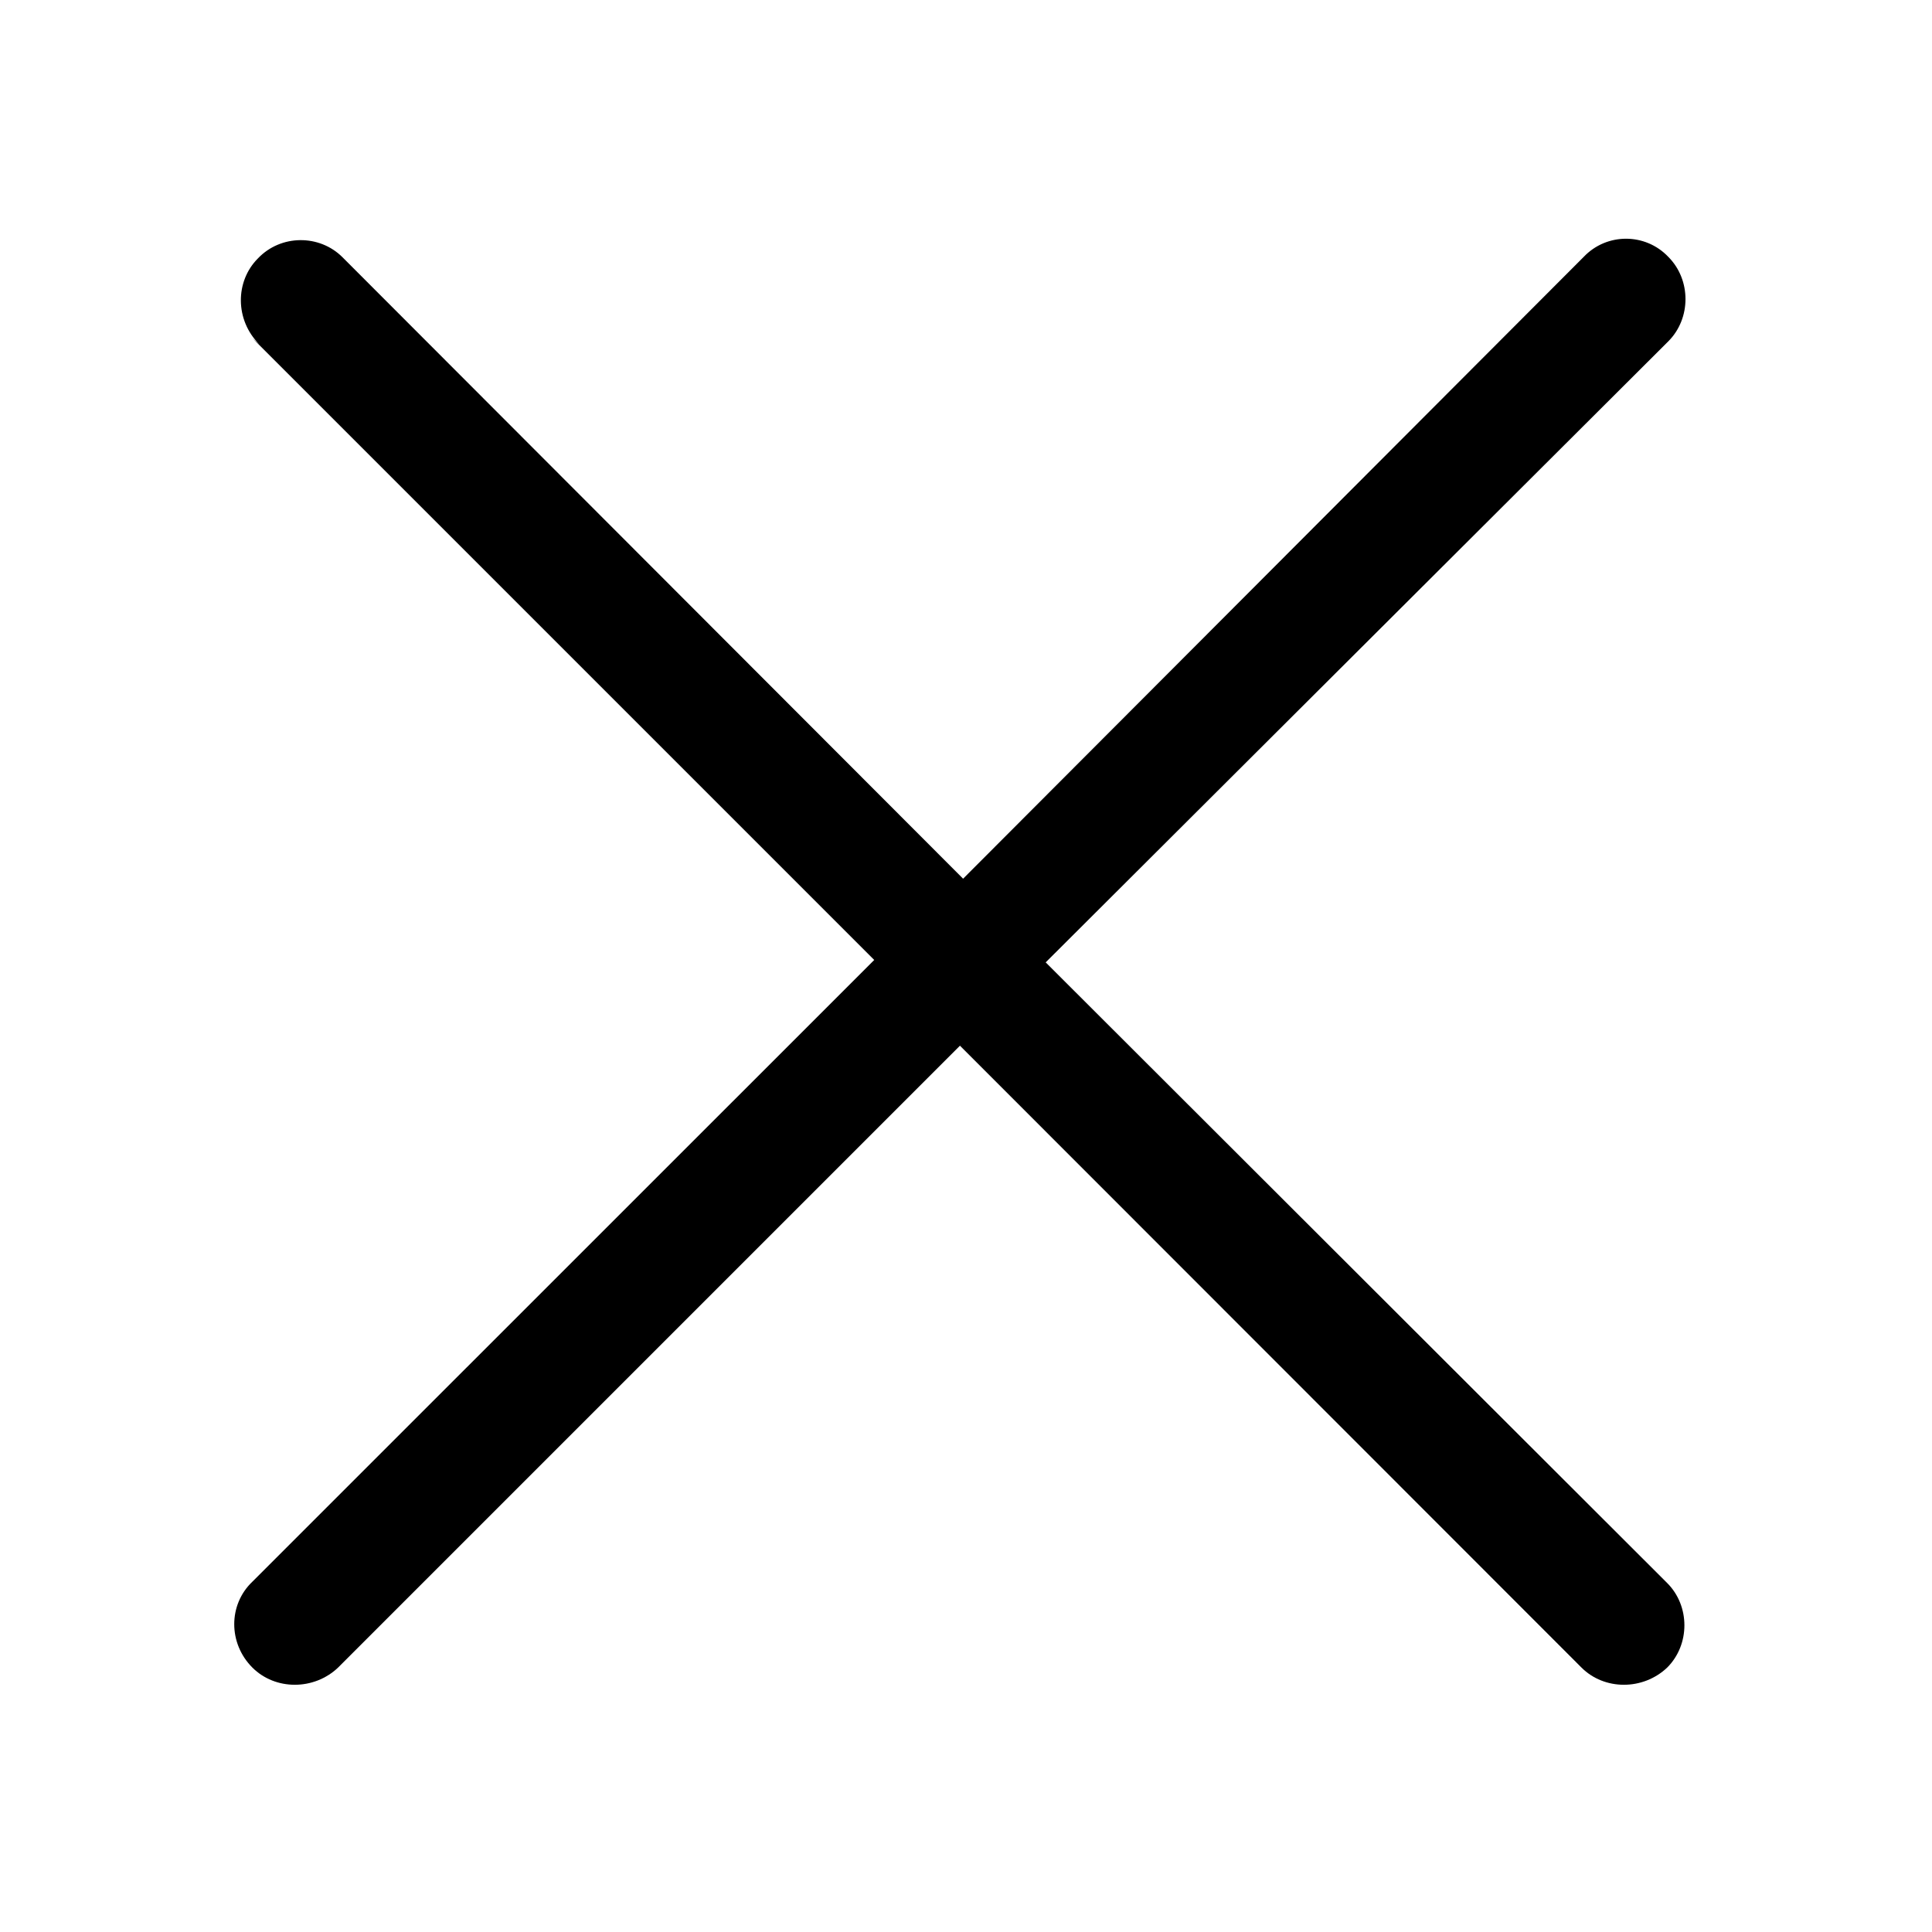 <svg viewBox="0 0 16 16" xmlns="http://www.w3.org/2000/svg"><path d="M2.146 2.85v0c-.2-.2-.2-.52-.01-.71 .19-.2.51-.2.7-.01 0 0 0 0 0 0l5.14 5.147 5.14-5.15v0c.19-.2.51-.2.7 0 .19.19.19.51 0 .7L8.66 7.97l5.147 5.14v0c.19.19.19.51 0 .7 -.2.19-.52.19-.71 0L7.95 8.66 2.8 13.81h0c-.2.19-.52.19-.71 0 -.2-.2-.2-.52-.001-.71L7.24 7.95 2.09 2.8Z"/></svg>